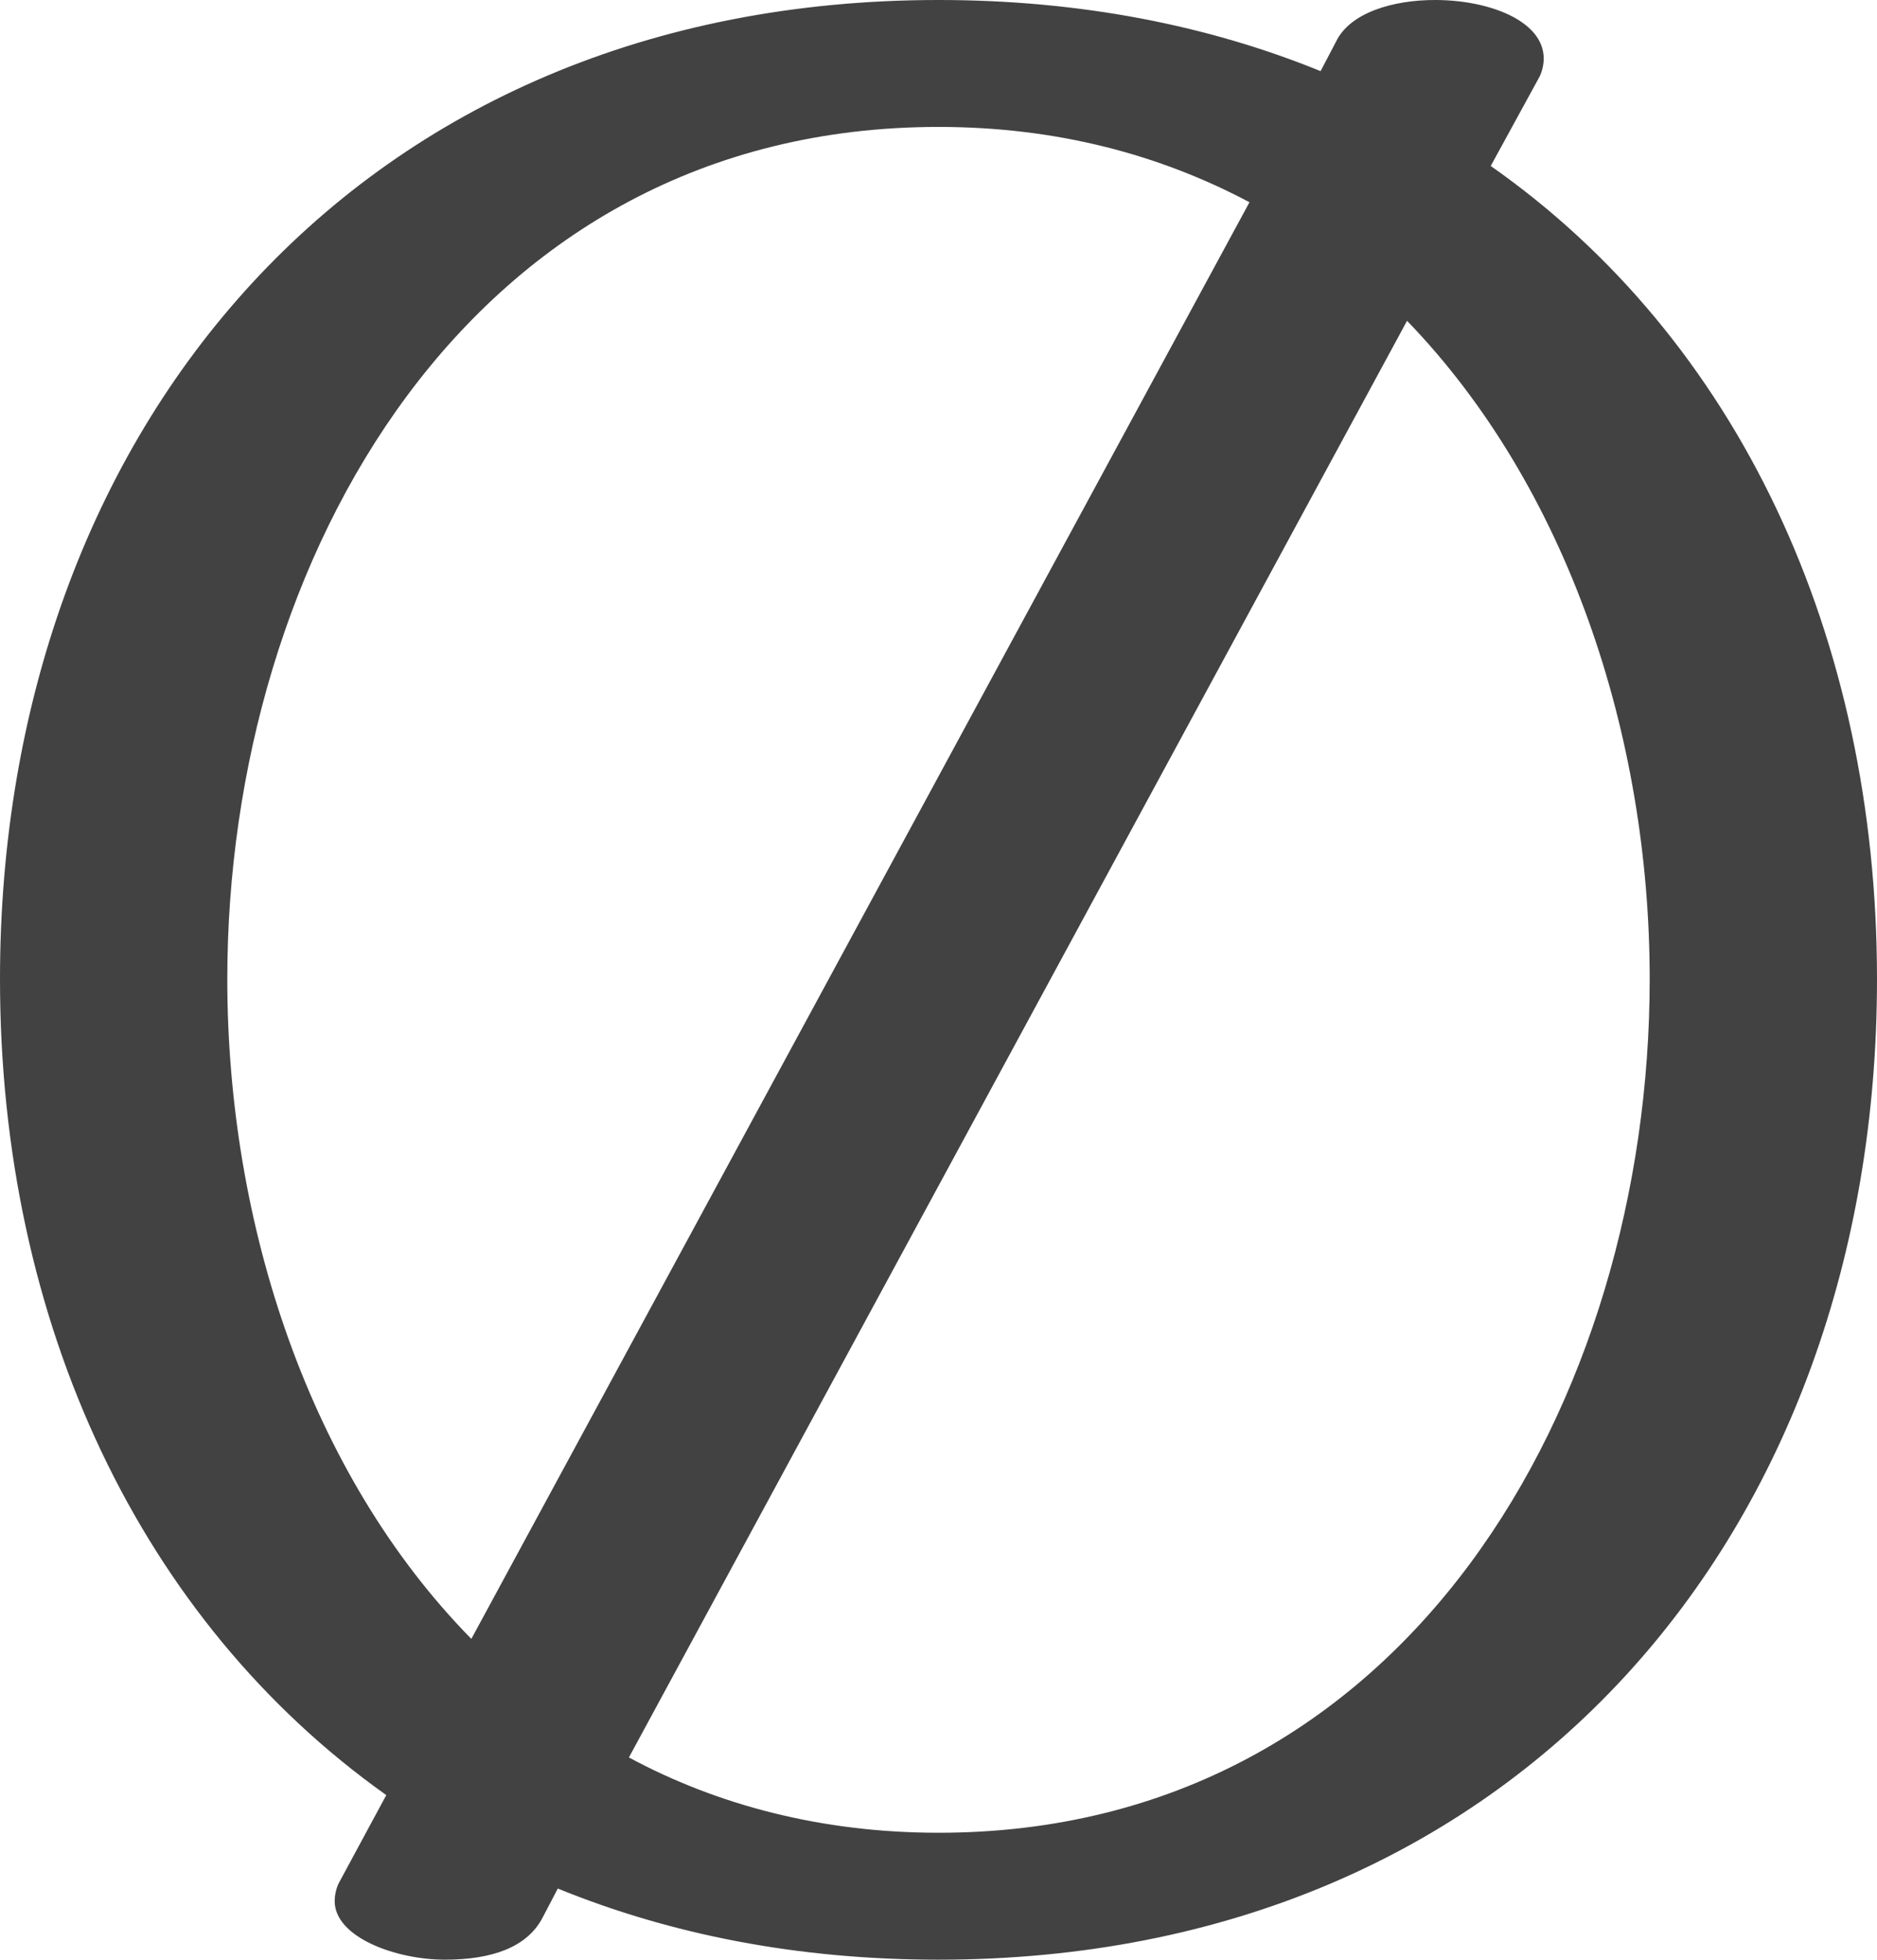<?xml version="1.0" encoding="UTF-8"?>
<!DOCTYPE svg PUBLIC "-//W3C//DTD SVG 1.1//EN" "http://www.w3.org/Graphics/SVG/1.1/DTD/svg11.dtd">
<!-- Creator: CorelDRAW X8 -->
<svg xmlns="http://www.w3.org/2000/svg" xml:space="preserve" width="1346px" height="1405px" version="1.1" style="shape-rendering:geometricPrecision; text-rendering:geometricPrecision; image-rendering:optimizeQuality; fill-rule:evenodd; clip-rule:evenodd"
viewBox="0 0 1346 1405"
 xmlns:xlink="http://www.w3.org/1999/xlink">
 <defs>
  <style type="text/css">
   <![CDATA[
    .fil0 {fill:#434242;fill-rule:nonzero}
   ]]>
  </style>
 </defs>
 <g id="Layer_x0020_1">
  <path class="fil0" d="M673 1405c415,0 673,-307 673,-703 0,-246 -100,-459 -277,-583l35 -64c2,-4 3,-9 3,-13 0,-27 -39,-42 -78,-42 -30,0 -61,9 -71,30l-11 21c-81,-33 -173,-51 -274,-51 -415,0 -673,307 -673,702 0,247 101,460 277,585l-34 63c-2,4 -3,9 -3,13 0,26 44,42 79,42 34,0 59,-9 70,-30l11 -21c81,33 172,51 273,51zm-335 -230c-116,-118 -175,-297 -175,-473 0,-301 174,-611 510,-611 85,0 159,20 223,54l-558 1030zm335 139c-84,0 -159,-20 -222,-54l558 -1030c115,119 174,297 174,472 0,302 -174,612 -510,612z"/>
 </g>
</svg>
